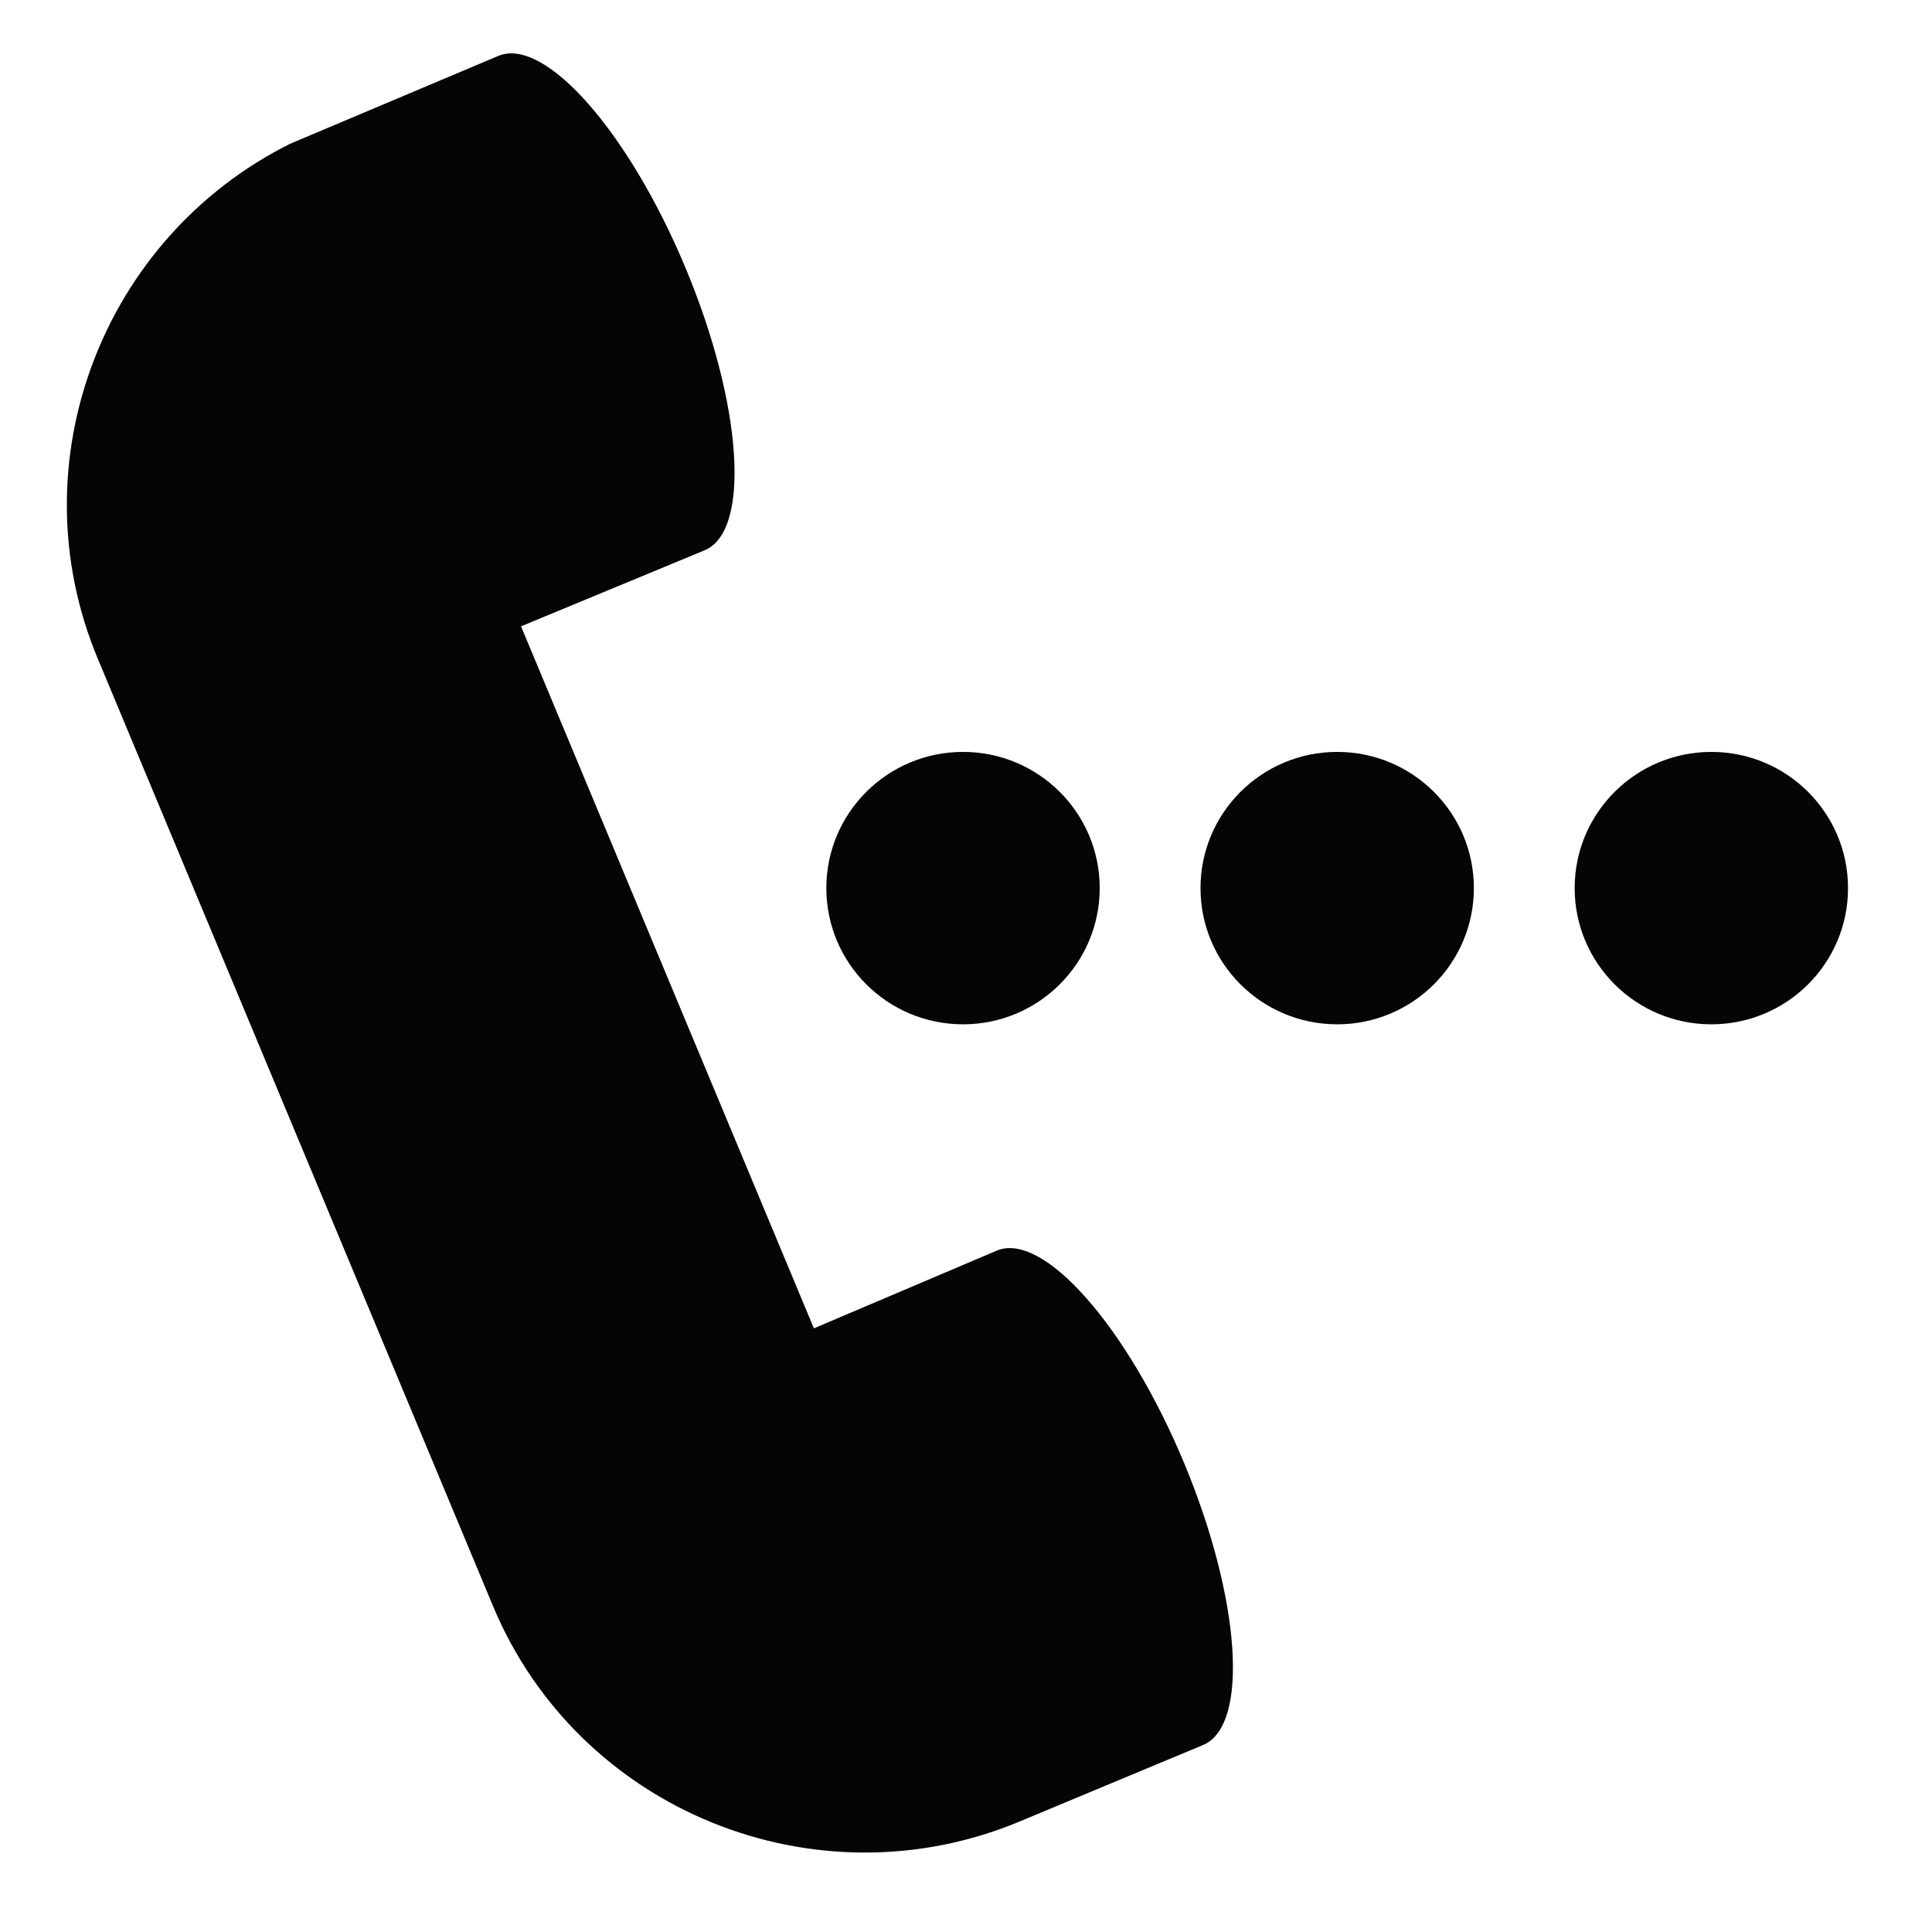 <?xml version="1.0" encoding="utf-8"?>
<!-- Generator: Adobe Illustrator 16.0.0, SVG Export Plug-In . SVG Version: 6.00 Build 0)  -->
<!DOCTYPE svg PUBLIC "-//W3C//DTD SVG 1.1//EN" "http://www.w3.org/Graphics/SVG/1.1/DTD/svg11.dtd">
<svg version="1.1" id="Layer_1" xmlns="http://www.w3.org/2000/svg" xmlns:xlink="http://www.w3.org/1999/xlink" x="0px" y="0px"
	 width="48px" height="48px" viewBox="0 0 48 48" enable-background="new 0 0 48 48" xml:space="preserve">
<g>
	<ellipse fill="#050505" cx="23.926" cy="22.065" rx="3.396" ry="3.384"/>
	<ellipse fill="#050505" cx="33.222" cy="22.065" rx="3.396" ry="3.384"/>
	<ellipse fill="#050505" cx="42.518" cy="22.065" rx="3.396" ry="3.384"/>
	<path fill="#050505" d="M24.765,31.071c-0.014,0.006-4.544,1.931-4.544,1.931l-7.276-17.441c0,0,4.549-1.884,4.561-1.889
		c1.154-0.48,0.942-3.621-0.472-7.012c-1.416-3.392-3.499-5.752-4.652-5.272C12.367,1.395,7.21,3.571,7.21,3.571
		c-4.652,2.32-6.818,7.909-4.784,12.786l9.821,23.541c2.121,5.088,8.013,7.473,13.085,5.357c0,0,4.542-1.896,4.557-1.9
		c1.152-0.481,0.942-3.621-0.473-7.014C28,32.949,25.918,30.59,24.765,31.071z"/>
</g>
</svg>
